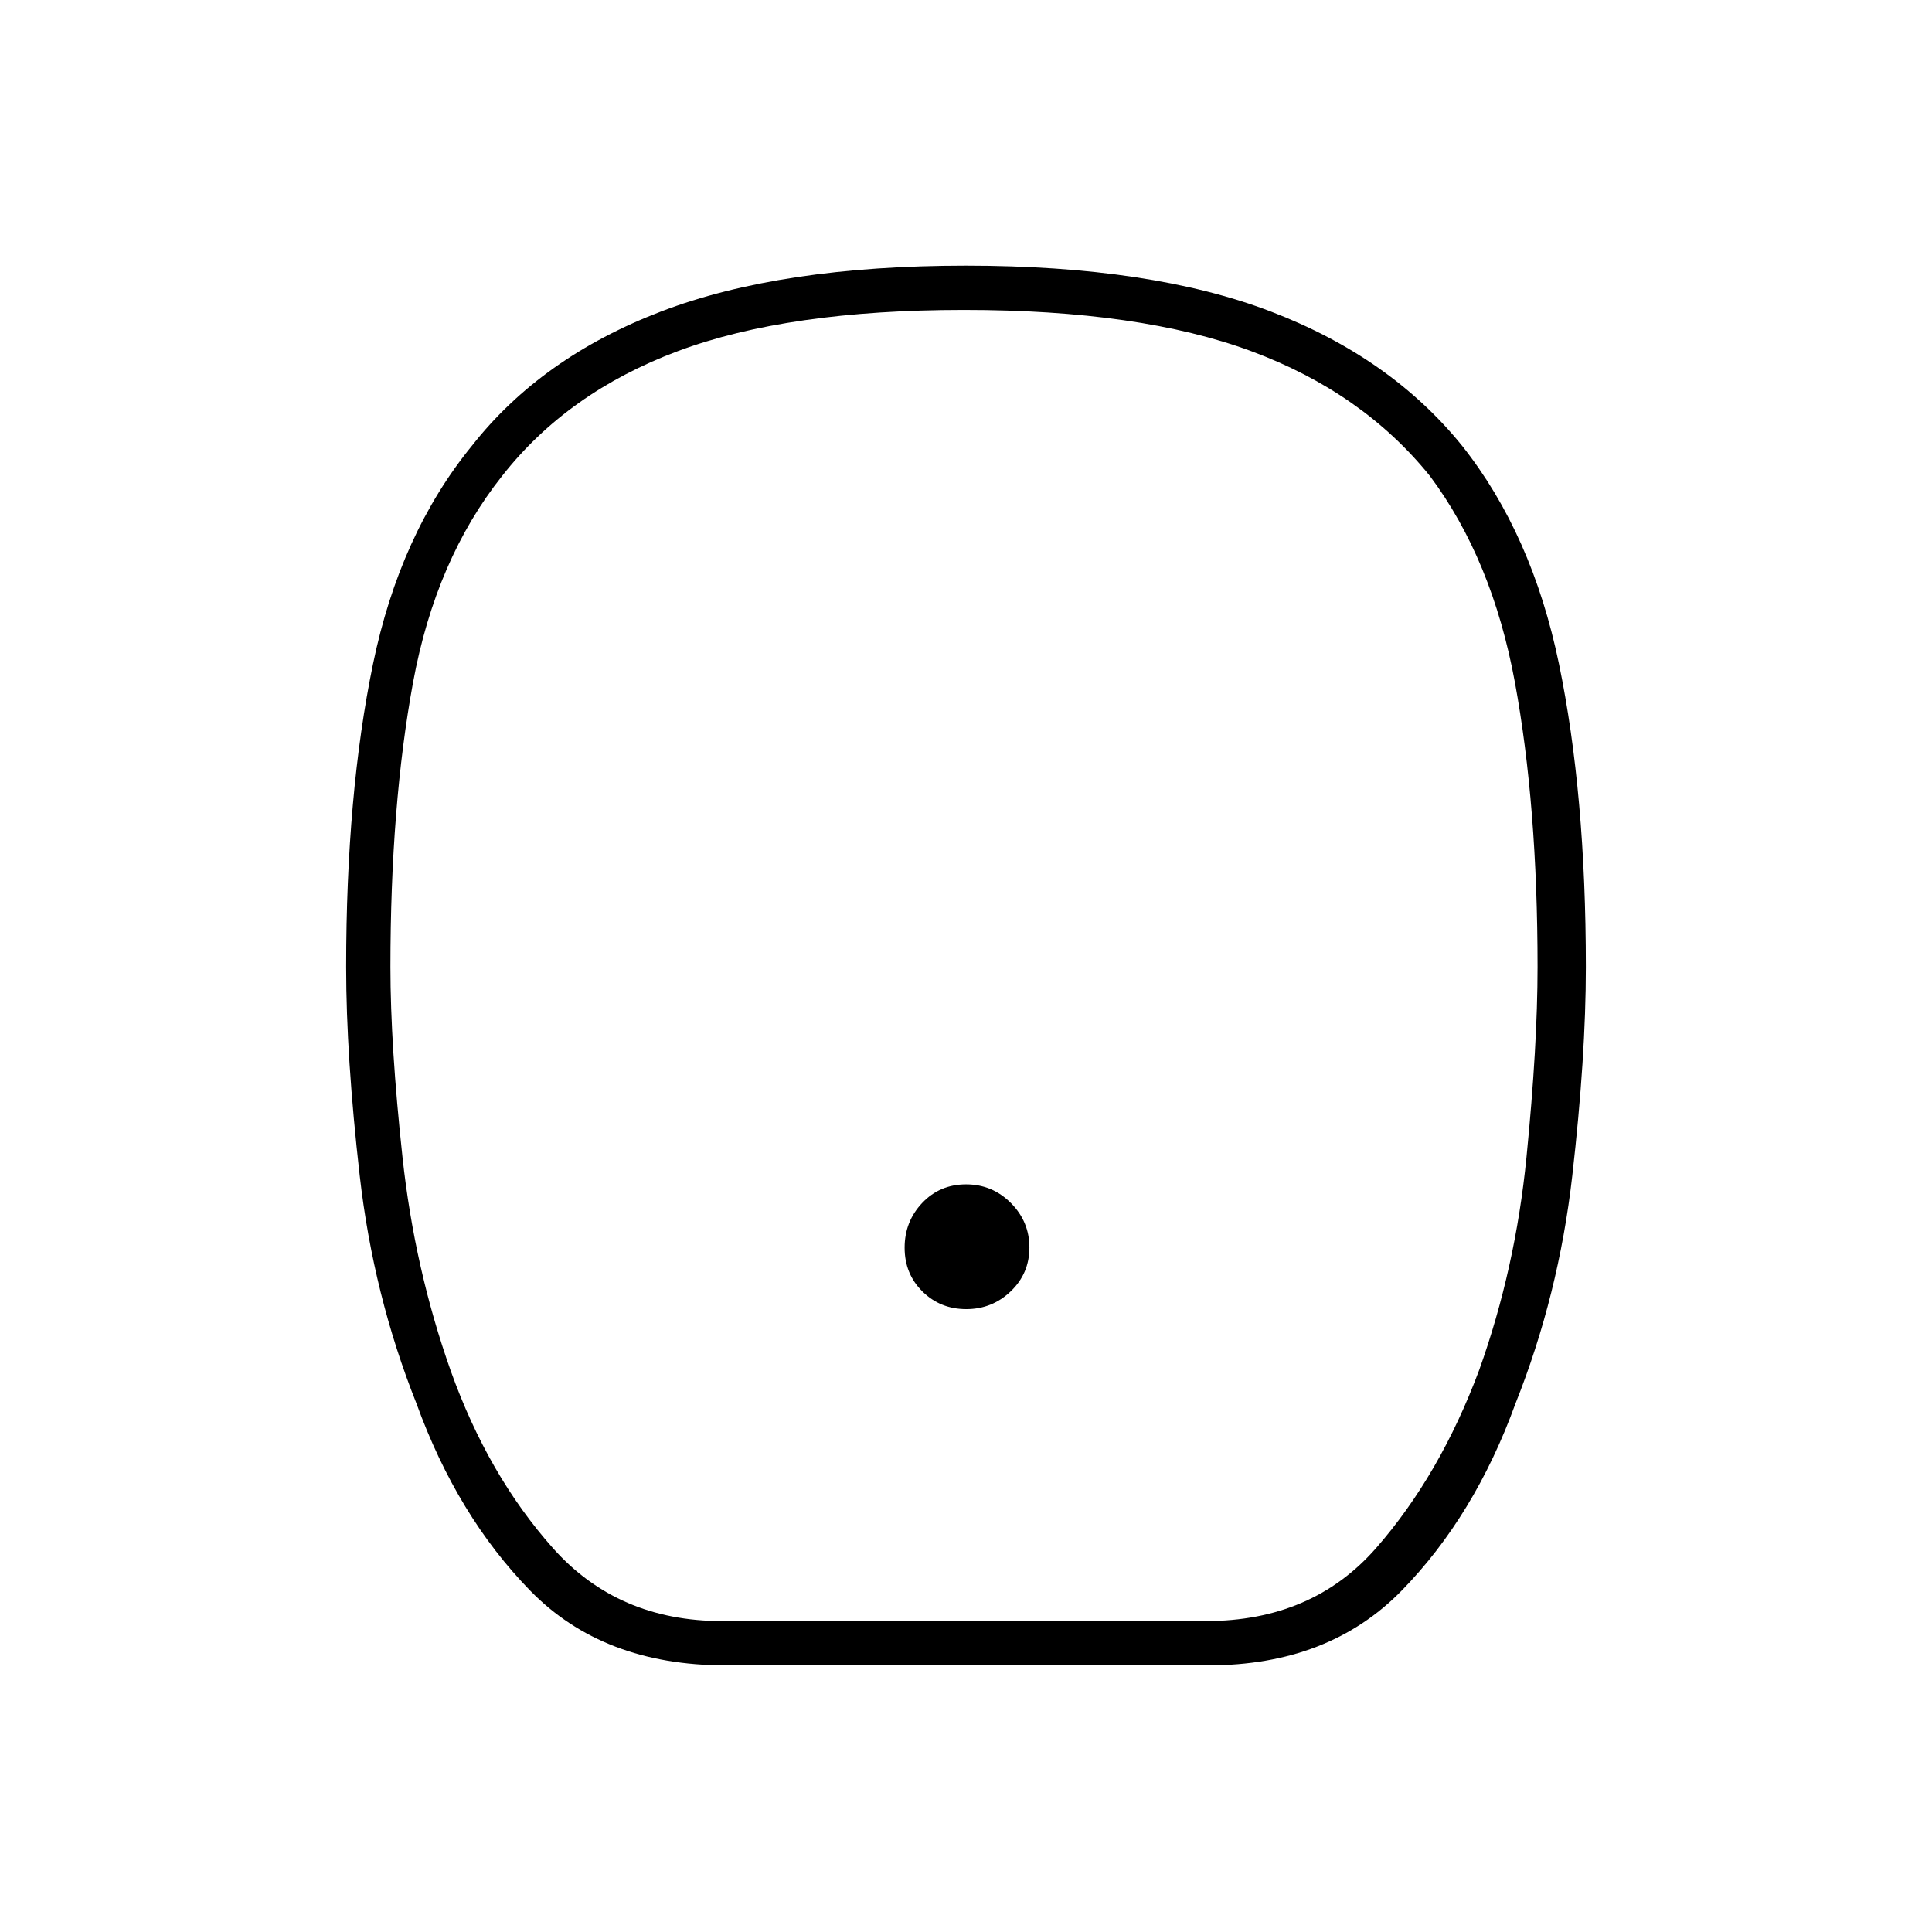 <svg xmlns="http://www.w3.org/2000/svg" height="48" viewBox="0 -960 960 960" width="48"><path d="M480.118-309.5q12.882 0 22.132-8.868 9.25-8.867 9.25-21.75 0-12.882-9.221-22.132-9.22-9.25-22.25-9.25-13.029 0-21.779 9.221-8.75 9.22-8.75 22.25 0 13.029 8.868 21.779 8.867 8.75 21.75 8.75ZM360.5-132.5q-60.839 0-97.083-37.156-36.243-37.155-56.472-92.938Q185.5-316.5 178.75-375.75 172-435 172-479.5q0-86 13.347-150.565T234.5-738.5q34.51-43.949 93.988-66.725Q387.966-828 479.924-828q91.959 0 151.495 22.775 59.536 22.776 95.081 66.725 34.806 43.87 48.153 108.435Q788-565.5 788-479.5q0 44.5-6.75 103.75t-28.216 113.156q-20.25 55.783-56.532 92.938Q660.22-132.5 600.5-132.5h-240Zm-1.724-22h240.448q52.776 0 84.526-36.25Q715.5-227 735-279.25q18-50.25 23.5-105.758 5.5-55.509 5.5-94.492 0-80.325-11.25-141.413Q741.5-682 710.5-723.5q-33.5-41.5-88.75-62T479-806q-87.5 0-142.25 20.5t-87.25 62q-33 41.5-44.25 102.587Q194-559.825 194-479.5q0 38.983 6 94.492 6 55.508 24 106.258 18.5 51.75 50.75 88t84.026 36.25ZM479-480Z"/></svg>